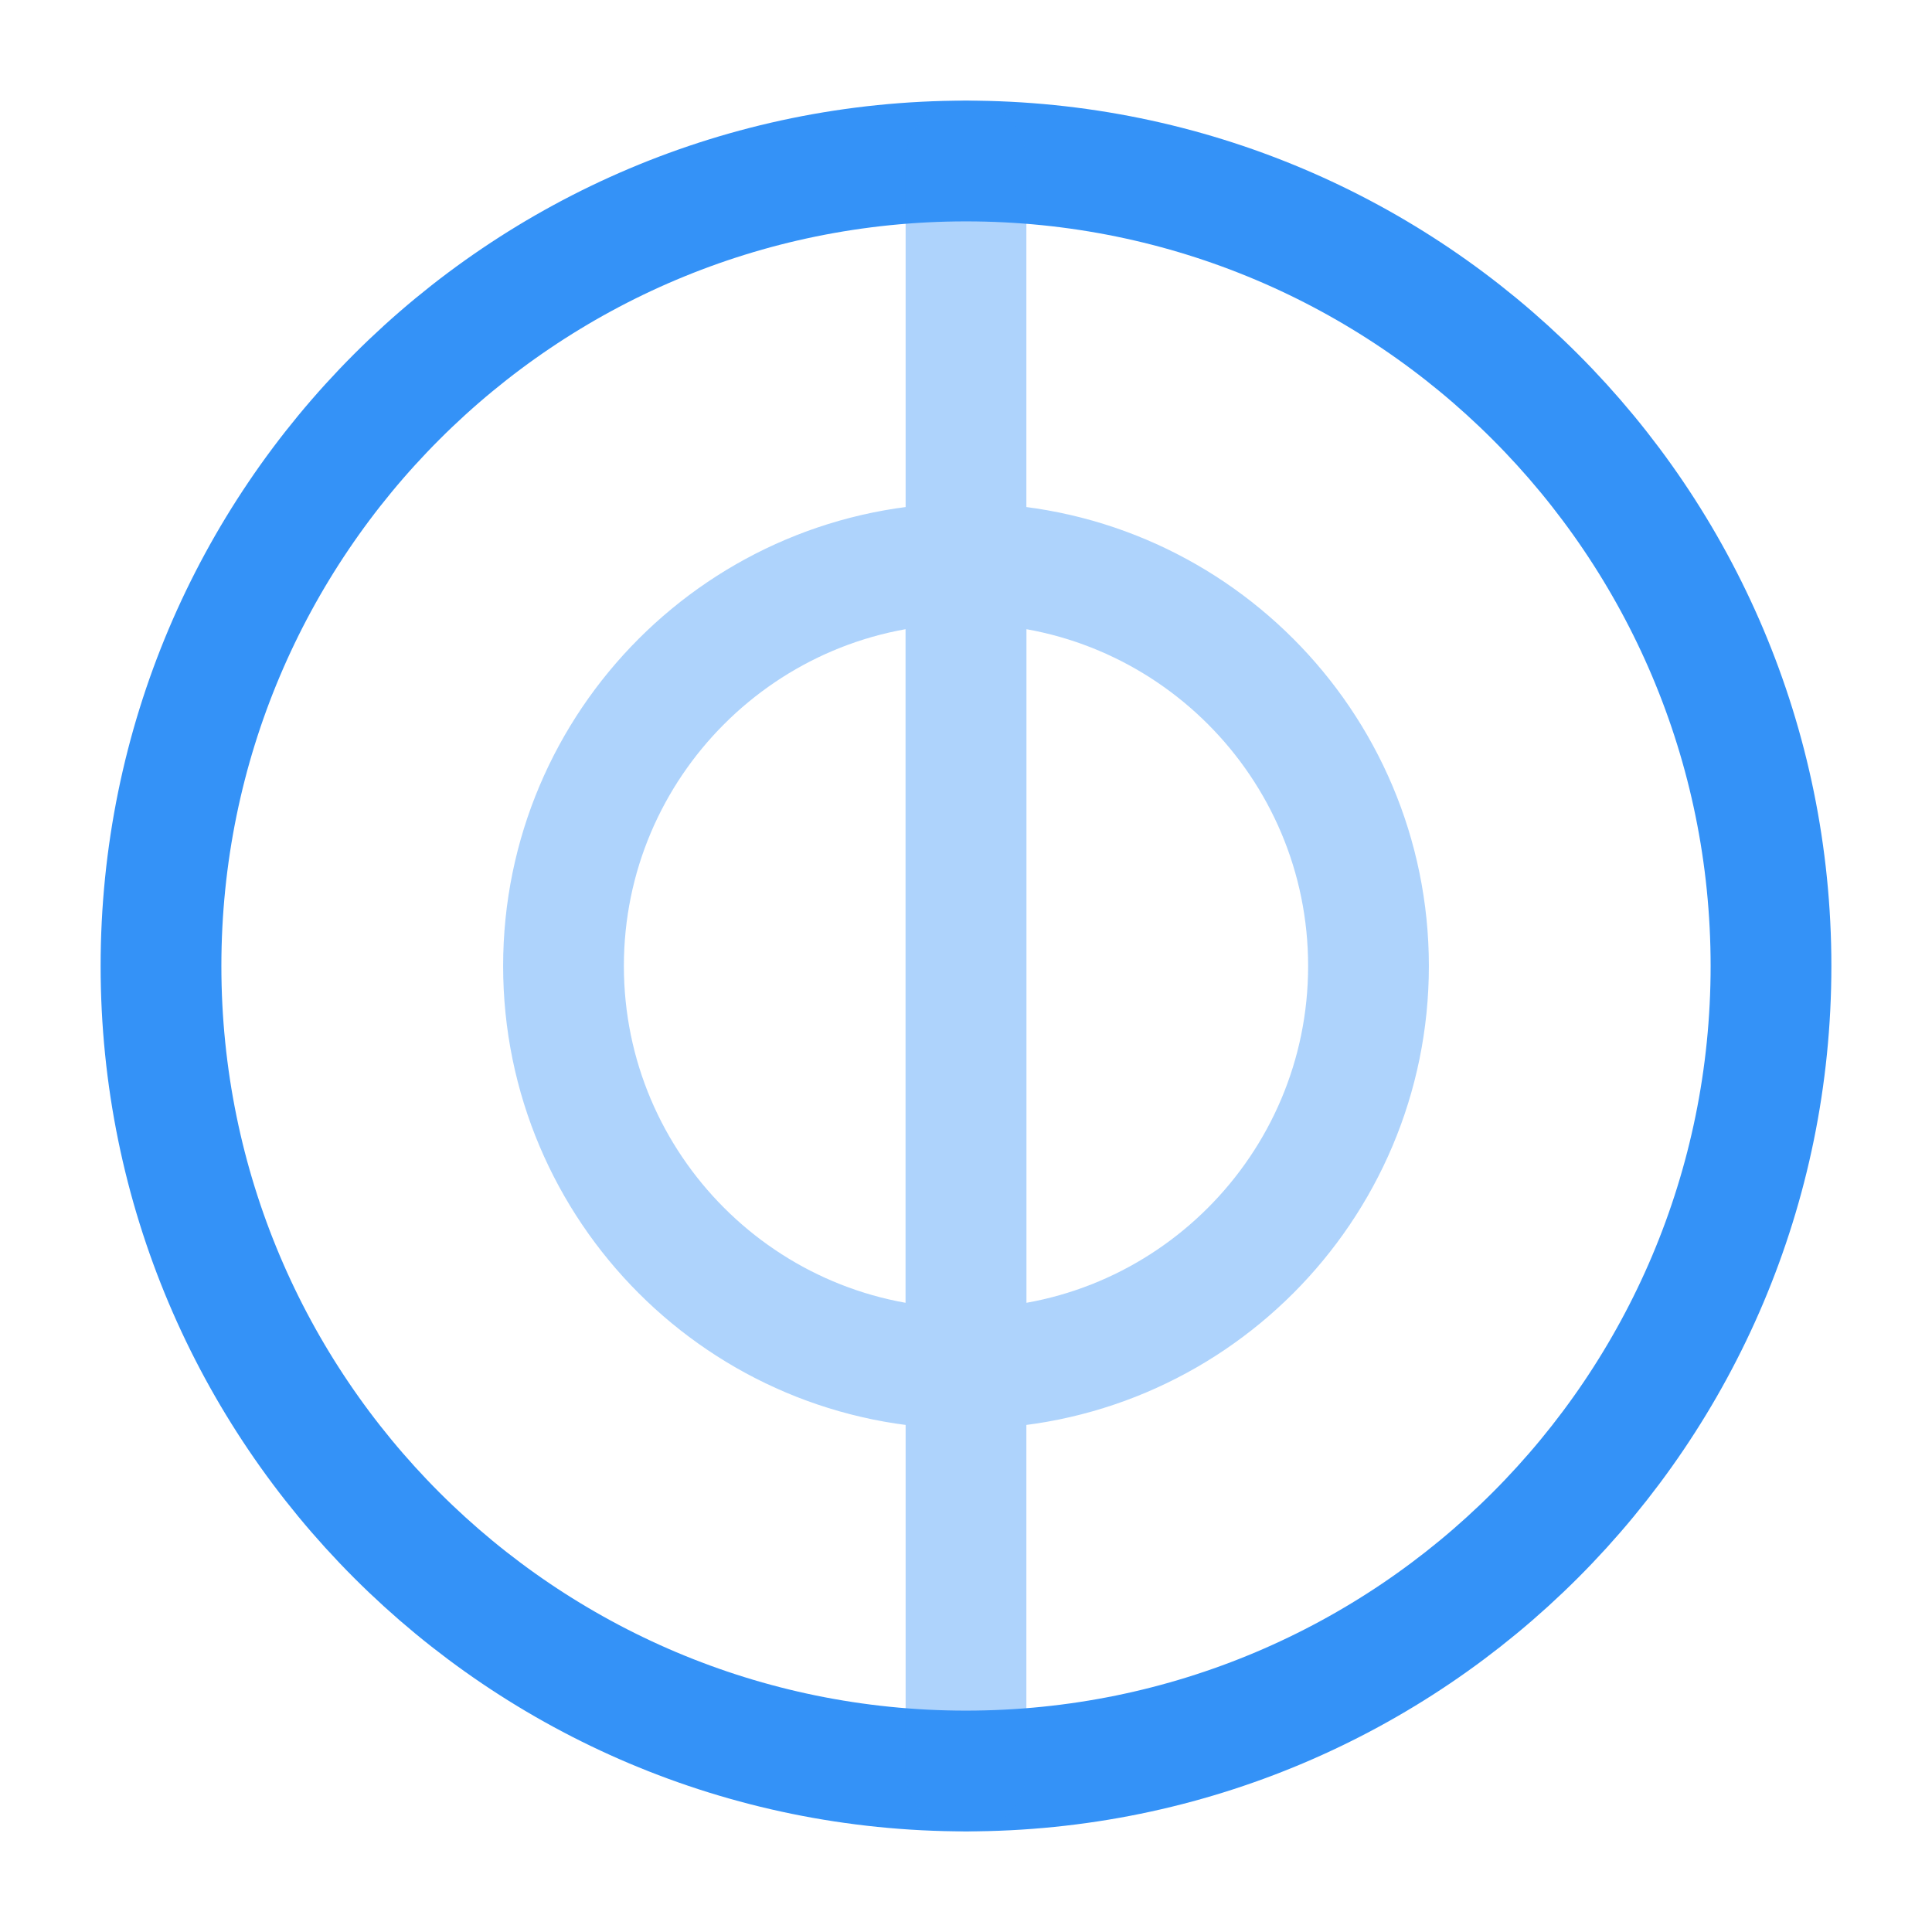 <svg width="24" height="24" viewBox="0 0 24 24" fill="none" xmlns="http://www.w3.org/2000/svg">
<path d="M12 22C17.523 22 22 17.523 22 12C22 6.477 17.523 2 12 2C6.477 2 2 6.477 2 12C2 17.523 6.477 22 12 22Z" stroke="#3492F7" stroke-width="1.5" stroke-linecap="round" stroke-linejoin="round"/>
<g opacity="0.4">
<path d="M17 12C17 14.76 14.76 17 12 17V7C14.76 7 17 9.24 17 12Z" stroke="#3492F7" stroke-width="1.5" stroke-linecap="round" stroke-linejoin="round"/>
<path d="M12 7V17C9.24 17 7 14.76 7 12C7 9.24 9.24 7 12 7Z" stroke="#3492F7" stroke-width="1.5" stroke-linecap="round" stroke-linejoin="round"/>
<path d="M12 22V17" stroke="#3492F7" stroke-width="1.5" stroke-linecap="round" stroke-linejoin="round"/>
<path d="M12 7V2" stroke="#3492F7" stroke-width="1.5" stroke-linecap="round" stroke-linejoin="round"/>
</g>
</svg>
